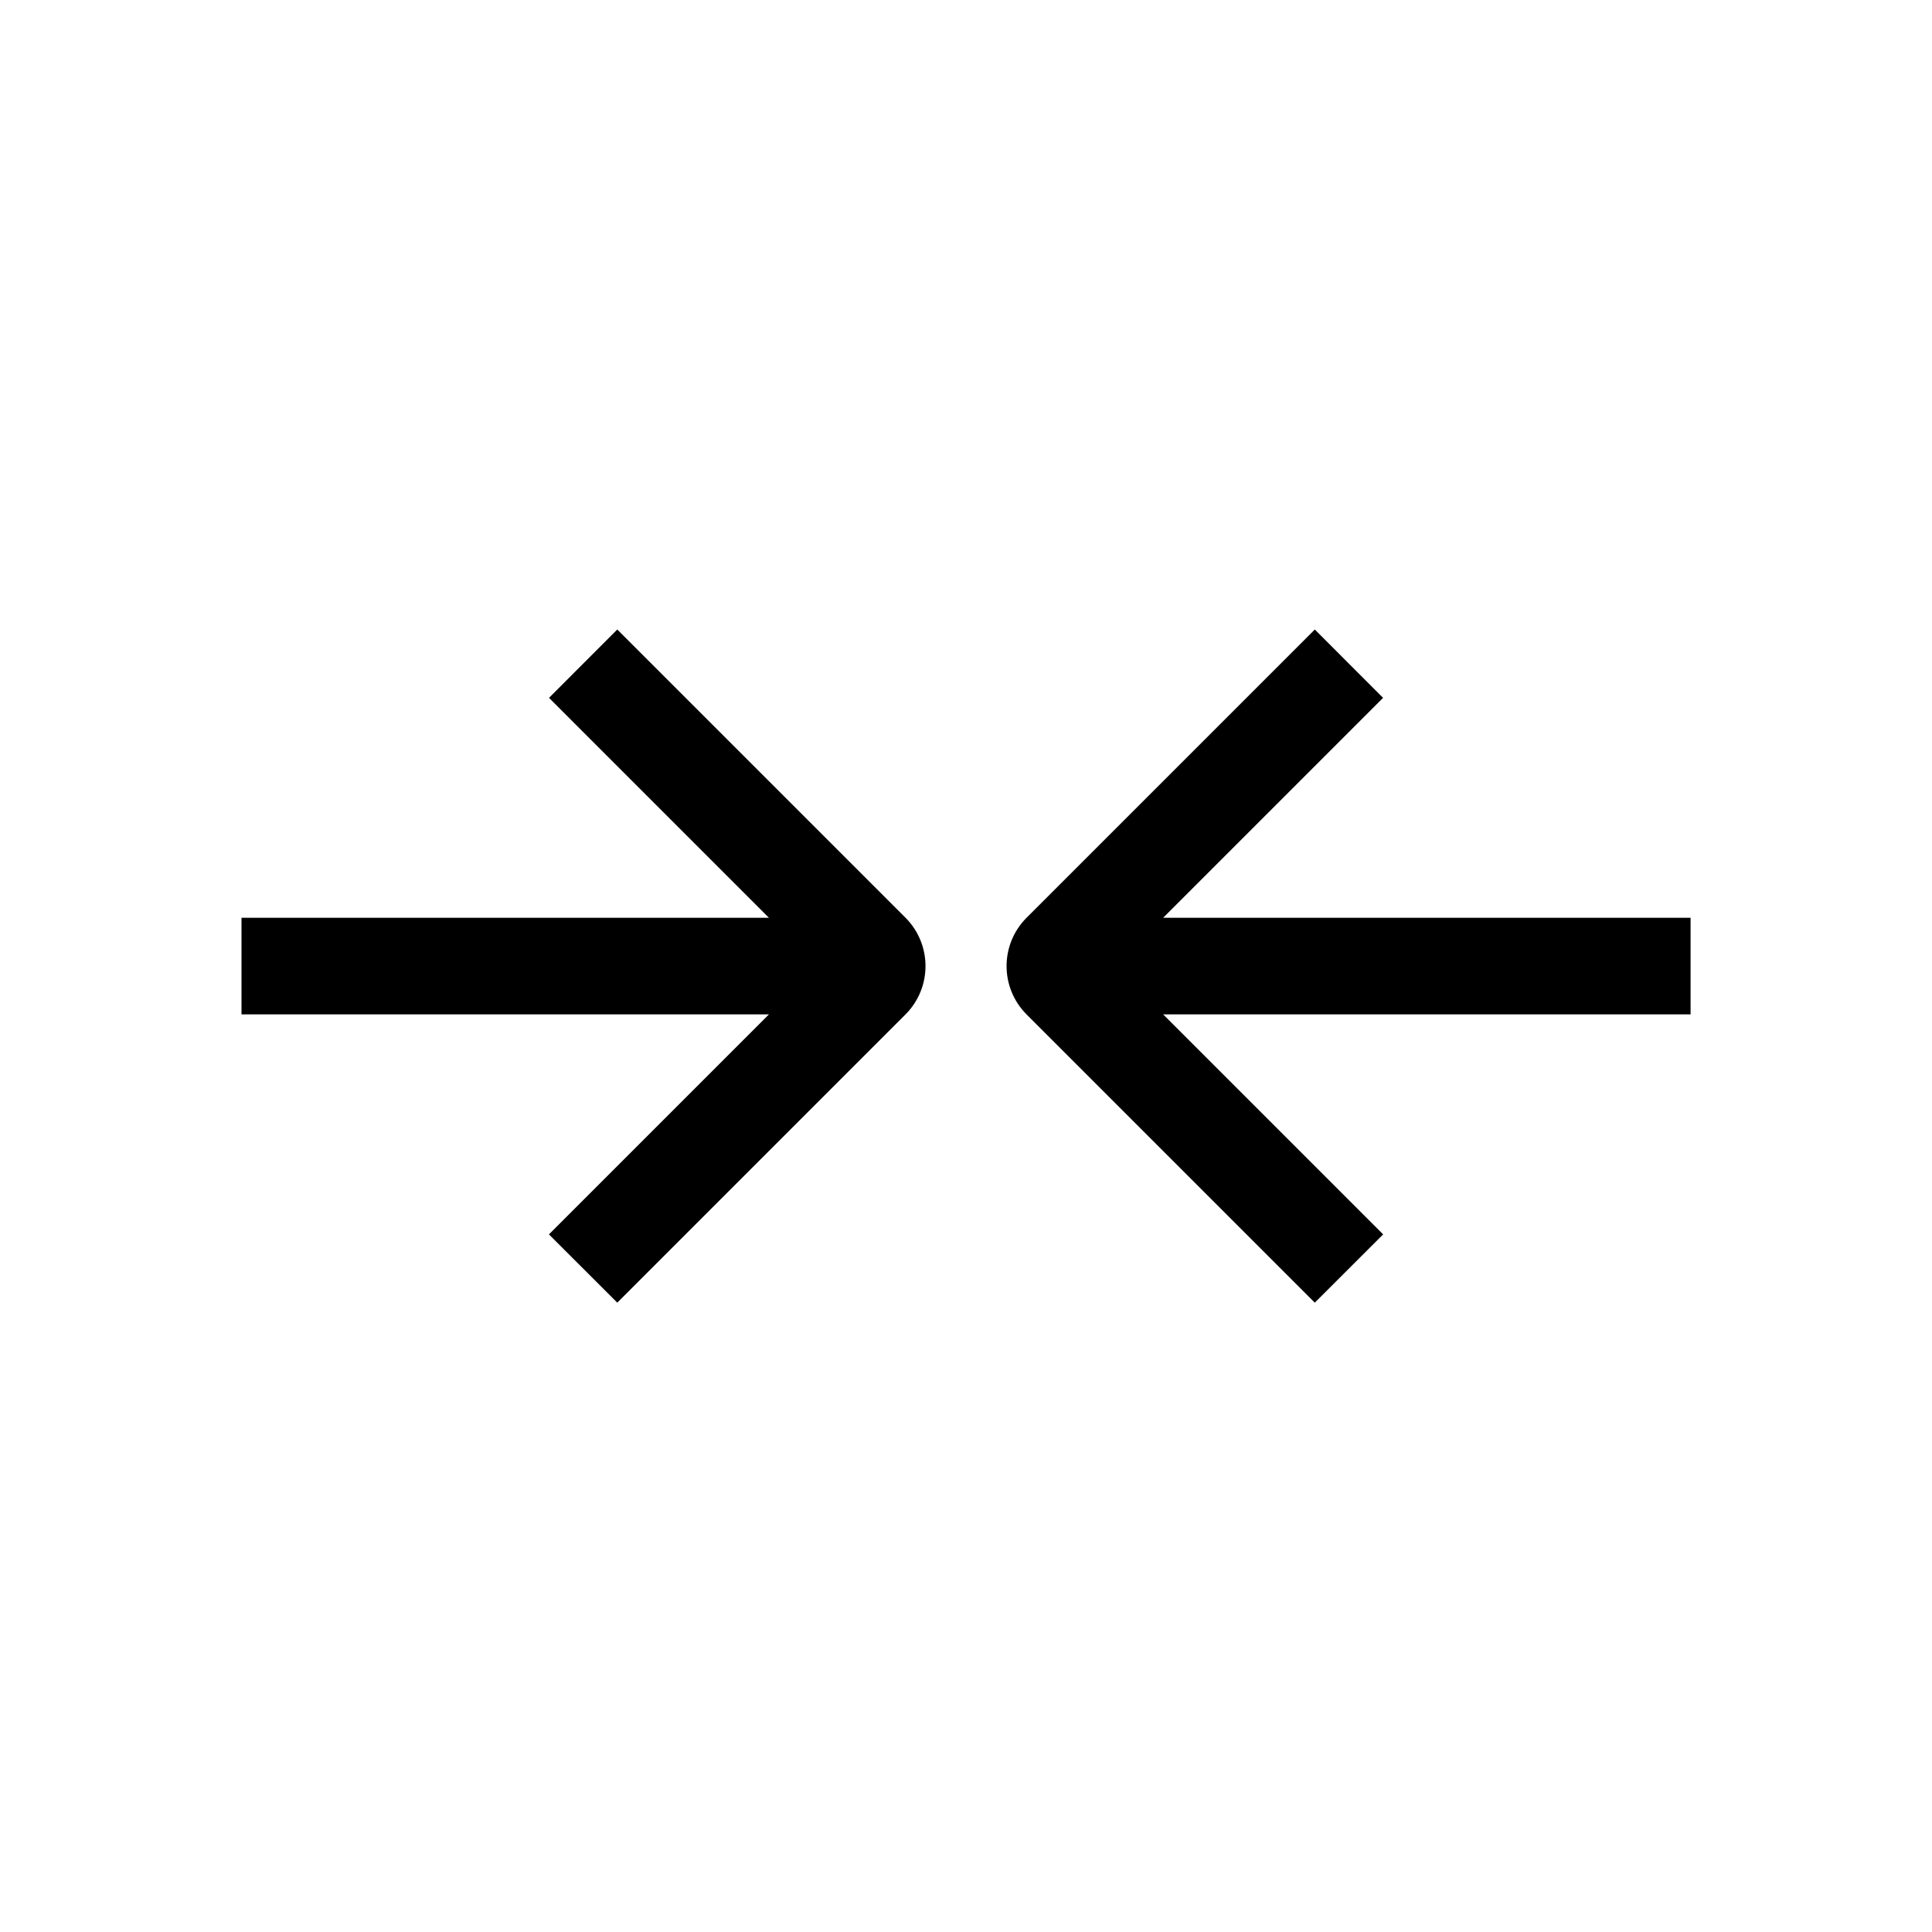 <svg width="24" height="24" viewBox="0 0 24 24" fill="none" xmlns="http://www.w3.org/2000/svg">
<path fill-rule="evenodd" clip-rule="evenodd" d="M9.552 11.401L6.82 8.669L7.668 7.82L11.248 11.4C11.58 11.732 11.58 12.27 11.248 12.602L7.668 16.182L6.819 15.334L9.552 12.601L3 12.601L3 11.401L9.552 11.401ZM12.753 11.4L16.333 7.82L17.181 8.669L14.449 11.401L21.001 11.401L21.001 12.601L14.449 12.601L17.182 15.334L16.333 16.182L12.753 12.602C12.421 12.27 12.421 11.732 12.753 11.4Z" fill="black"/>
</svg>
